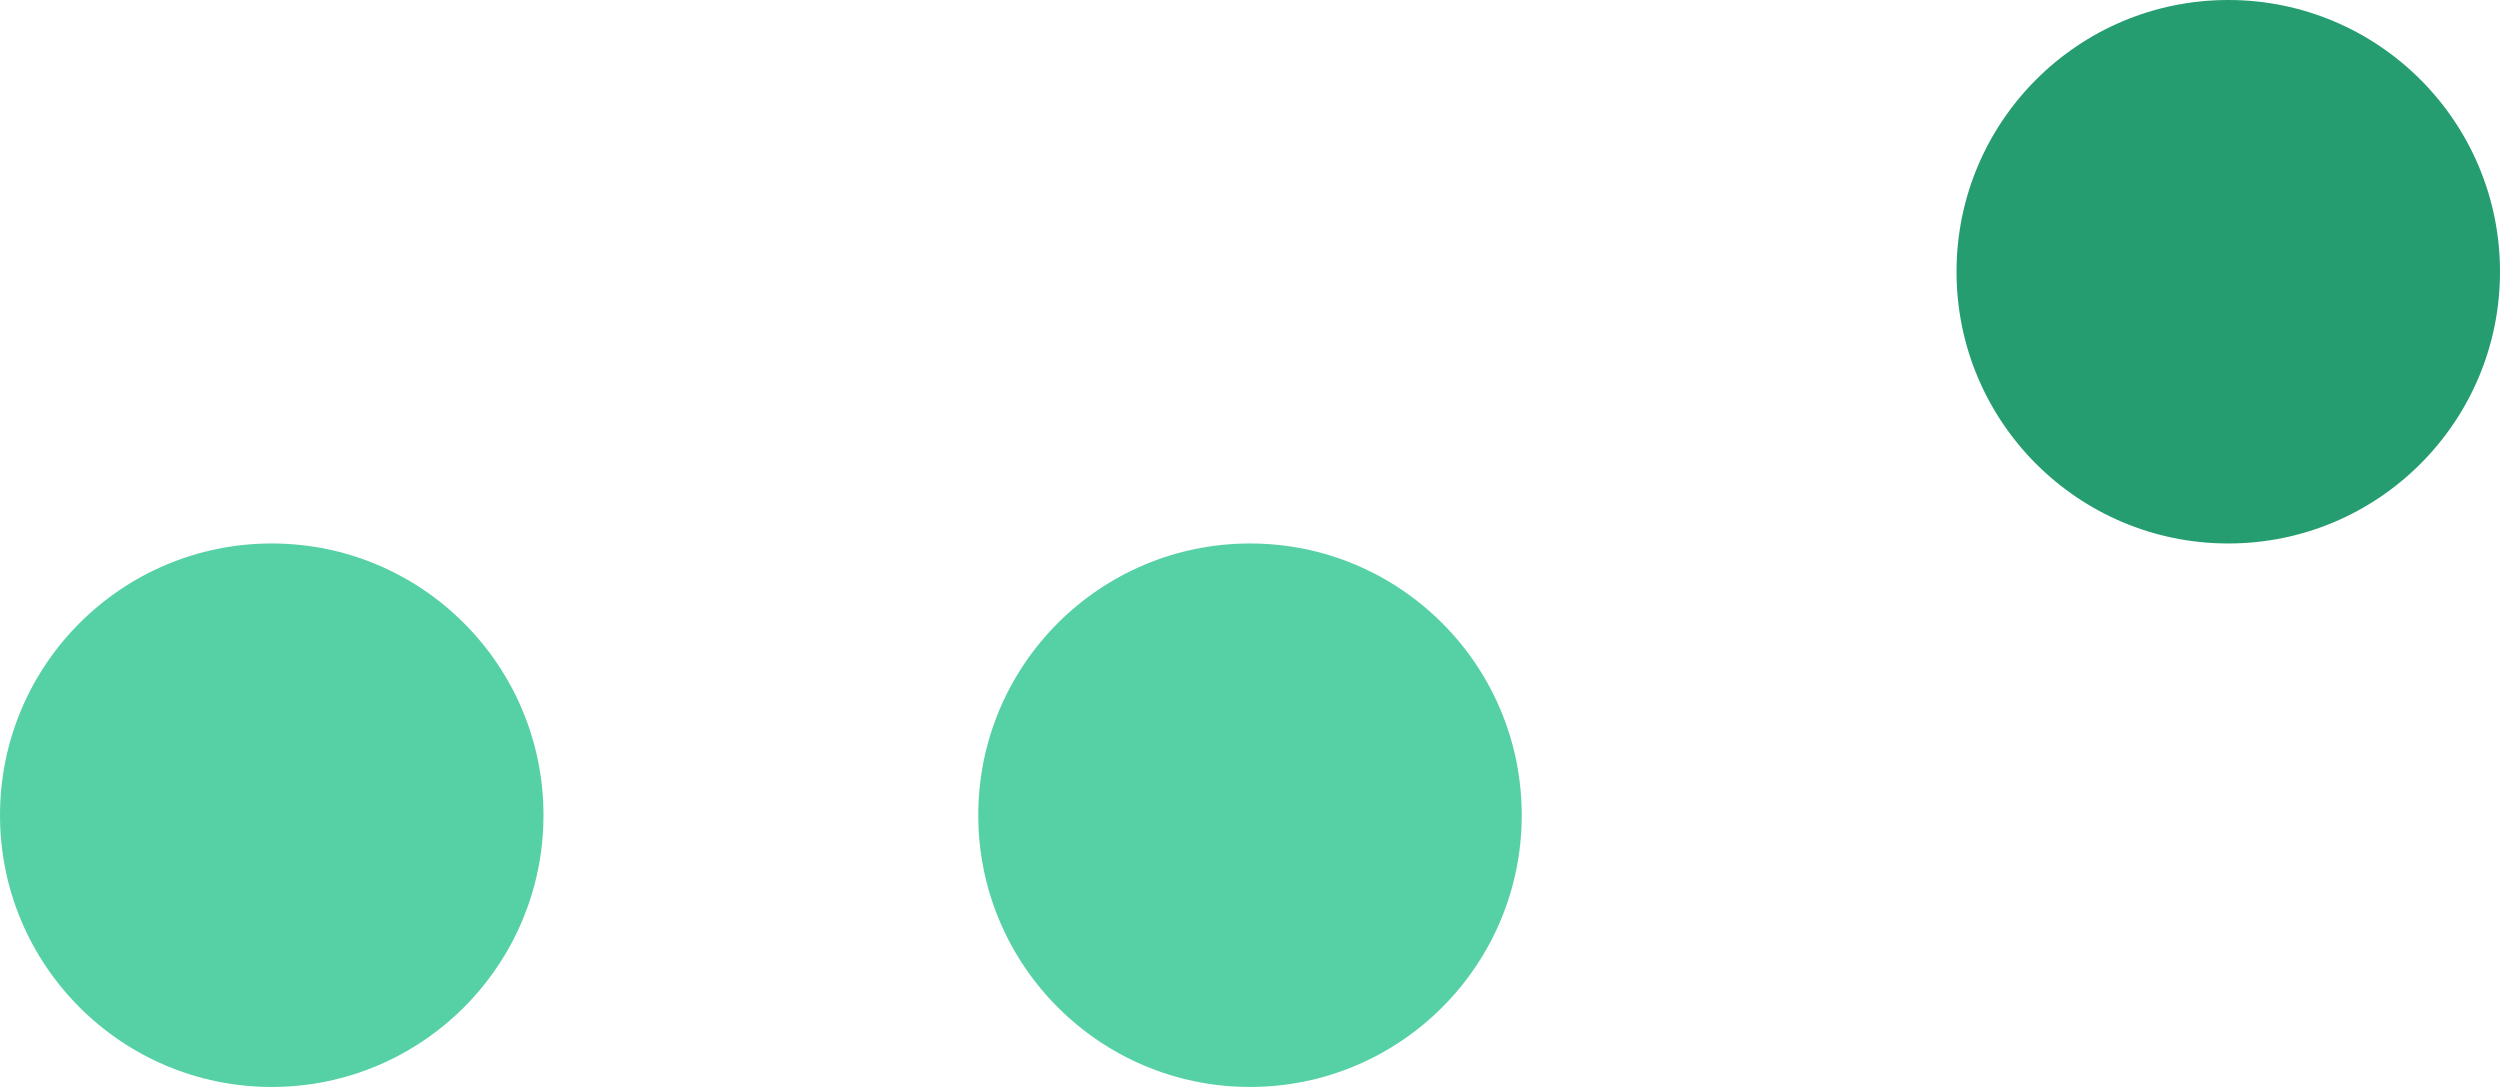 <svg width="46" height="20" viewBox="0 0 46 20" fill="none" xmlns="http://www.w3.org/2000/svg">
<circle cx="5" cy="15" r="5" fill="#56D1A5"/>
<circle cx="23" cy="15" r="5" fill="#56D1A5"/>
<circle cx="41" cy="5" r="5" fill="#259D71"/>
</svg>
